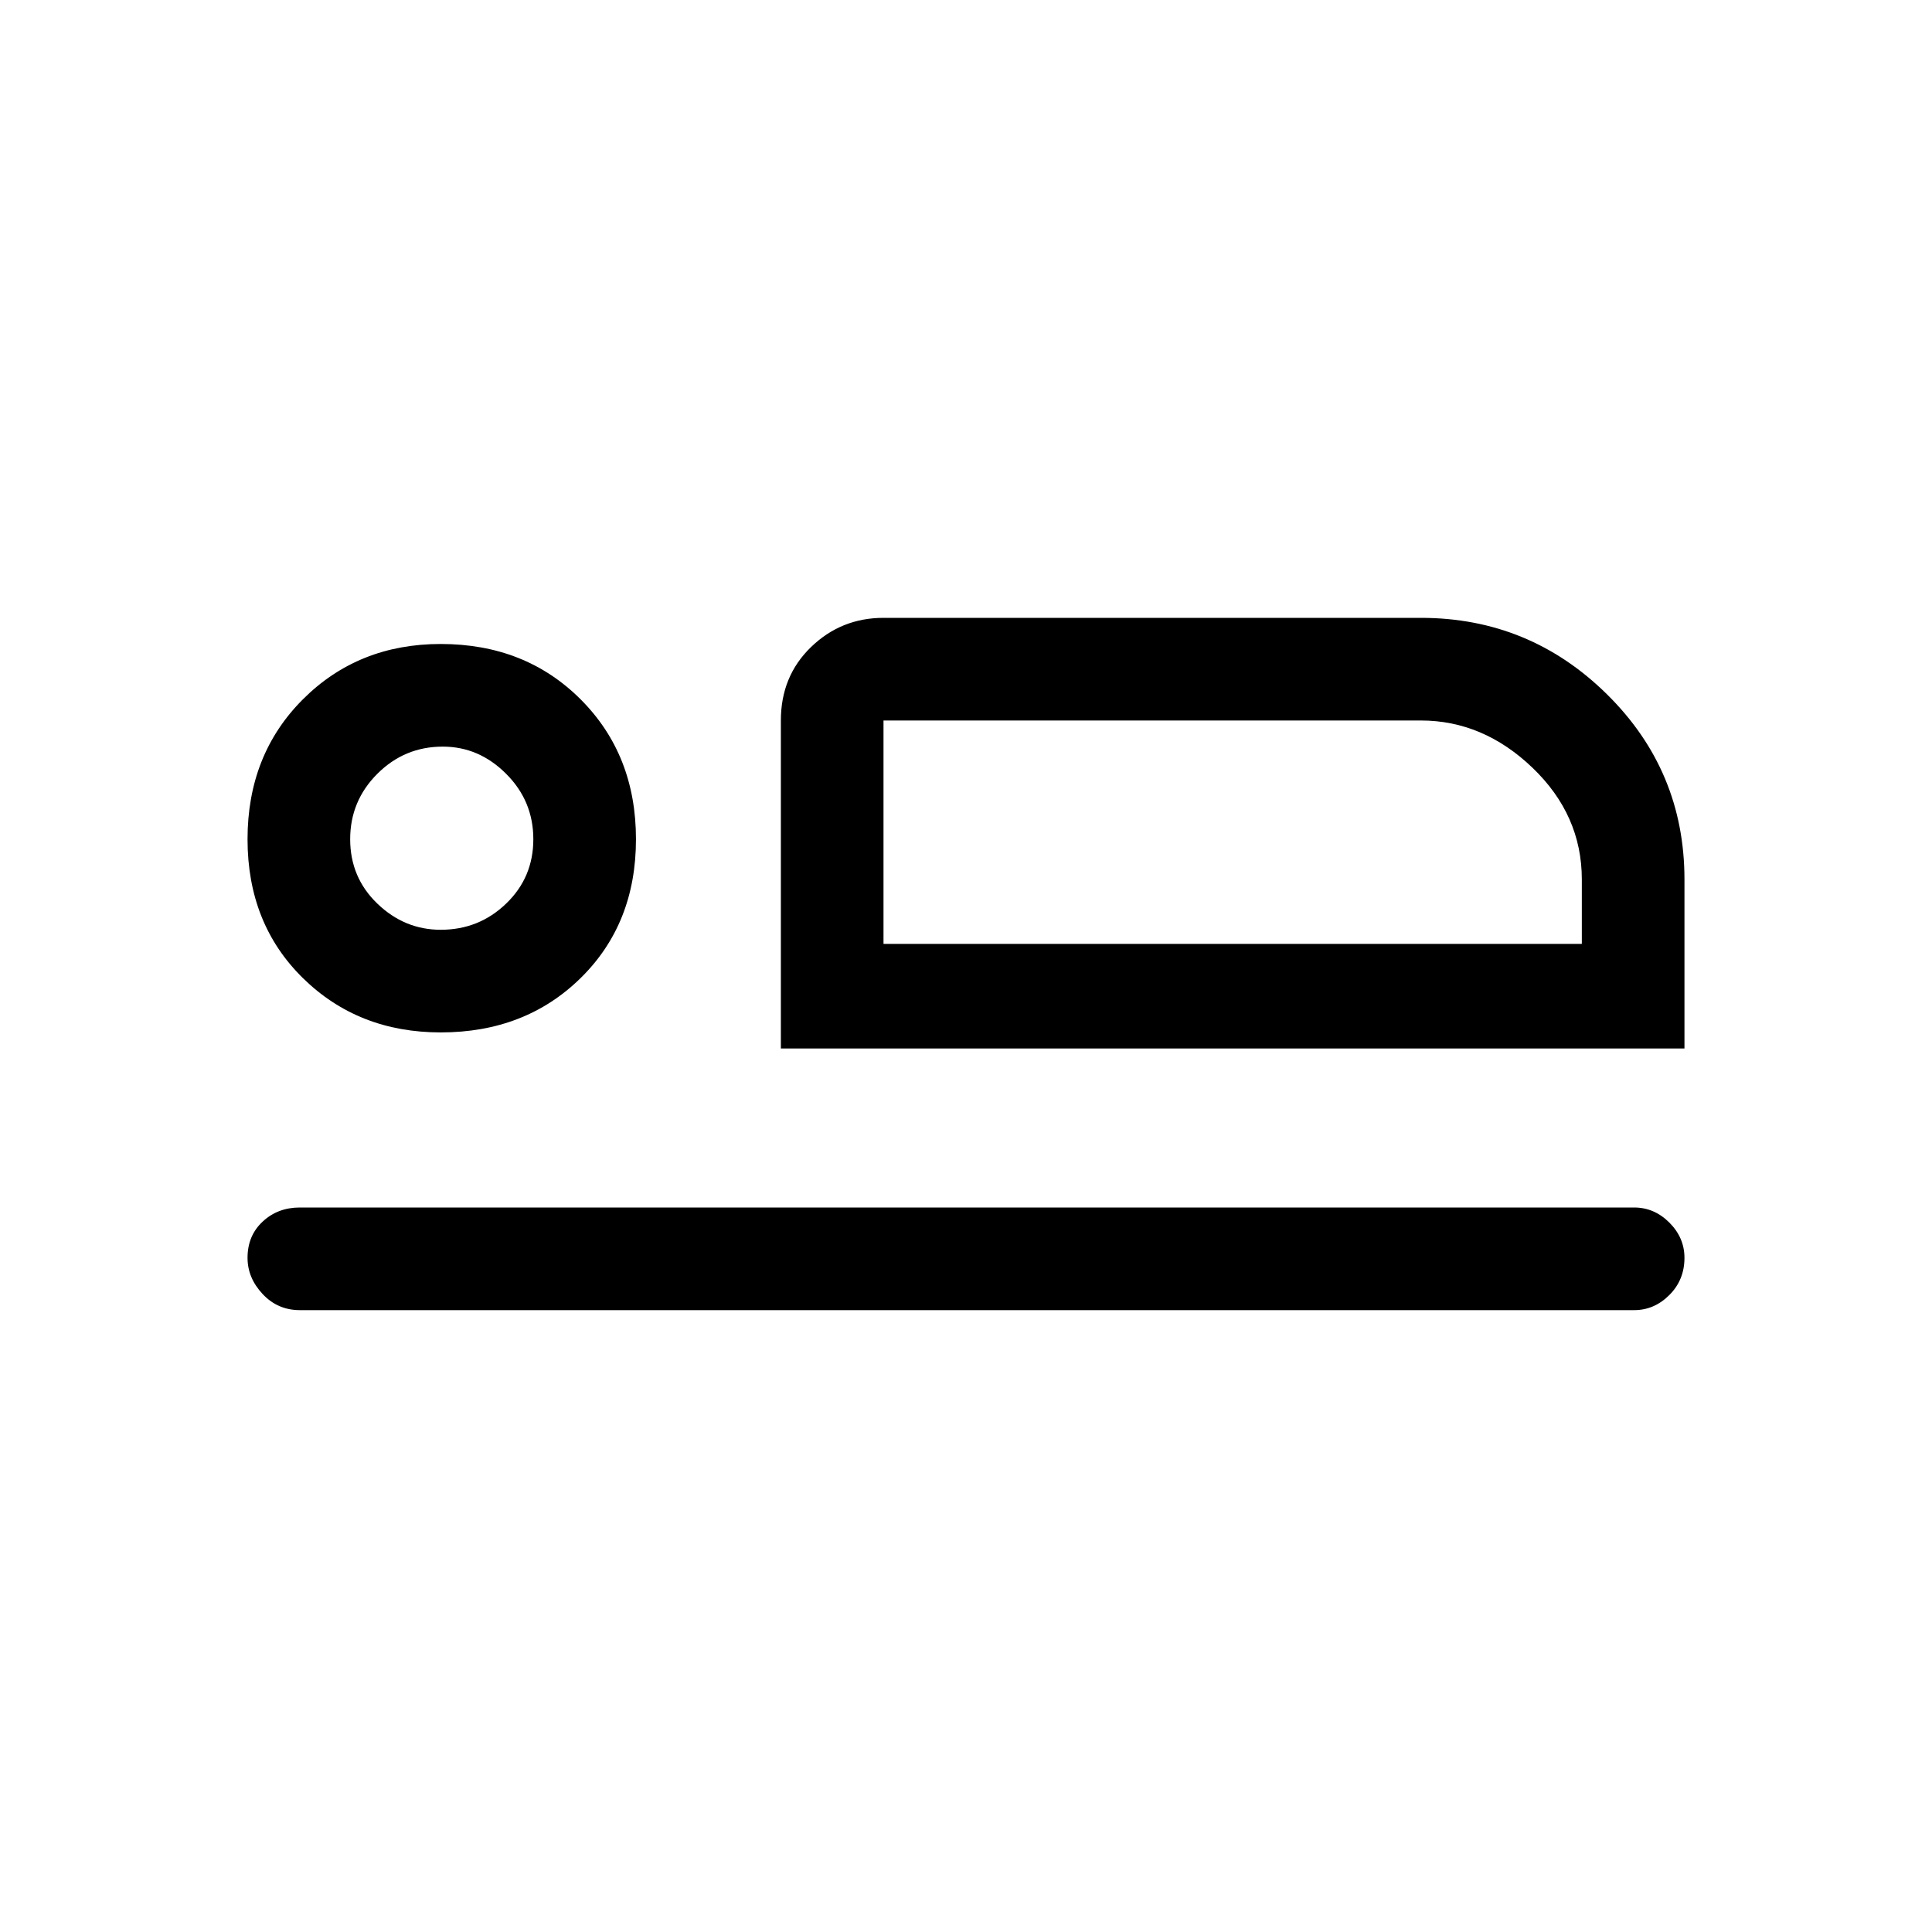 <svg xmlns="http://www.w3.org/2000/svg" height="40" width="40"><path d="M16.167 21.708v-6.791q0-.917.625-1.521.625-.604 1.5-.604h11.125q2.25 0 3.854 1.583t1.604 3.833v3.5Zm2.125-6.791v4.625ZM6.208 27.125q-.458 0-.77-.333-.313-.334-.313-.75 0-.459.313-.75.312-.292.77-.292h27.625q.417 0 .729.312.313.313.313.73 0 .458-.313.77-.312.313-.729.313Zm2.917-5.75q-1.708 0-2.854-1.125-1.146-1.125-1.146-2.875t1.146-2.896q1.146-1.146 2.854-1.146 1.75 0 2.896 1.146t1.146 2.896q0 1.75-1.146 2.875t-2.896 1.125Zm0-2.125q.792 0 1.354-.542.563-.541.563-1.333 0-.792-.563-1.354-.562-.563-1.312-.563-.792 0-1.355.563-.562.562-.562 1.354t.562 1.333q.563.542 1.313.542Zm9.167.292H32.75v-1.334q0-1.333-1.021-2.312-1.021-.979-2.312-.979H18.292Zm-9.167-2.167Z"/></svg>